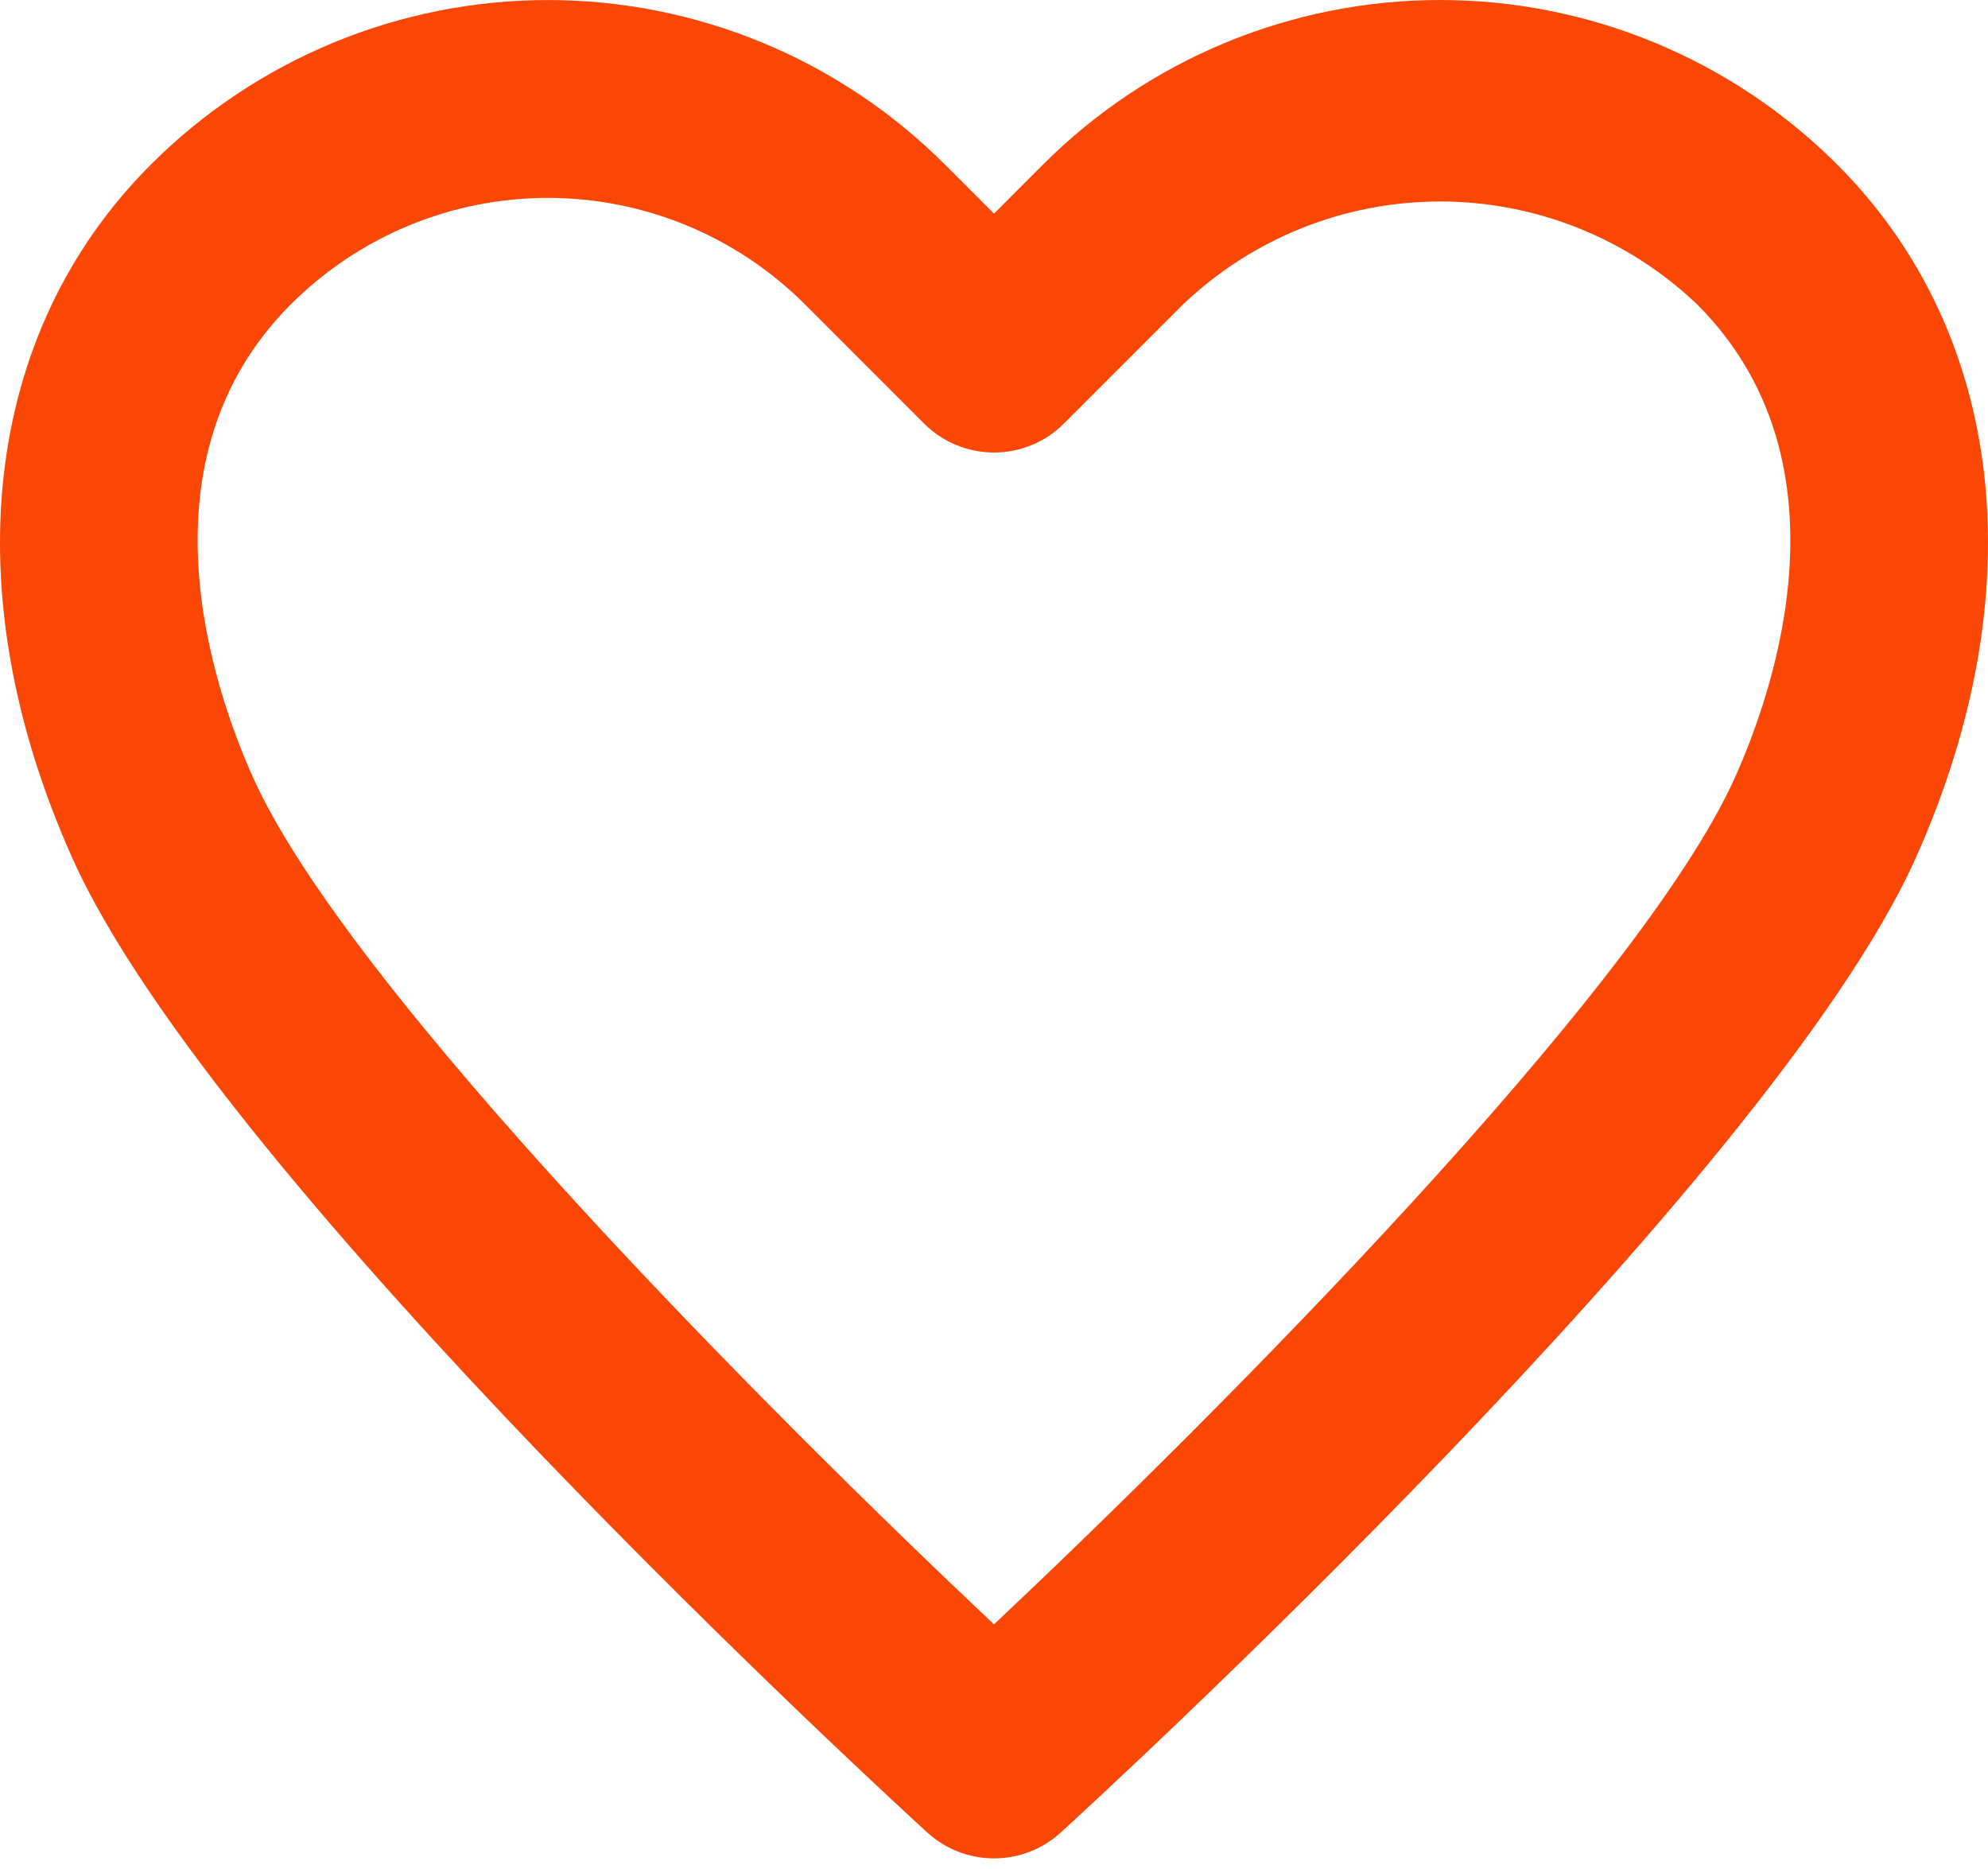 <svg width="100" height="94" viewBox="0 0 100 94" fill="none" xmlns="http://www.w3.org/2000/svg">
<path d="M92.411 8.273C89.788 5.65 86.675 3.57 83.248 2.15C79.822 0.731 76.149 0 72.44 0C68.731 0 65.058 0.731 61.632 2.15C58.205 3.57 55.092 5.65 52.469 8.273L50 10.745L47.53 8.276C44.908 5.653 41.794 3.572 38.368 2.153C34.941 0.733 31.268 0.002 27.559 0.002C23.851 0.002 20.178 0.733 16.751 2.153C13.325 3.572 10.211 5.653 7.589 8.276C-0.879 16.741 -2.357 29.783 3.642 43.165C10.953 59.482 45.192 90.84 46.647 92.167C47.564 93.003 48.76 93.466 50.001 93.466C51.242 93.466 52.438 93.003 53.355 92.167C54.809 90.84 89.048 59.482 96.361 43.162C102.356 29.78 100.878 16.738 92.411 8.273ZM87.278 39.089C82.45 49.855 61.15 71.197 50 81.697C38.85 71.197 17.553 49.863 12.722 39.089C10.69 34.547 6.801 23.136 14.627 15.31C16.326 13.612 18.342 12.264 20.561 11.345C22.78 10.426 25.158 9.953 27.559 9.953C29.961 9.953 32.34 10.426 34.558 11.345C36.777 12.264 38.793 13.612 40.492 15.31L46.481 21.3C46.943 21.763 47.491 22.13 48.095 22.38C48.699 22.63 49.346 22.759 50 22.759C50.653 22.759 51.301 22.63 51.904 22.38C52.508 22.13 53.057 21.763 53.519 21.3L59.507 15.312C62.992 11.988 67.623 10.133 72.439 10.133C77.255 10.133 81.886 11.988 85.371 15.312C93.198 23.139 89.31 34.549 87.278 39.089Z" fill="#FA4706"/>
</svg>
